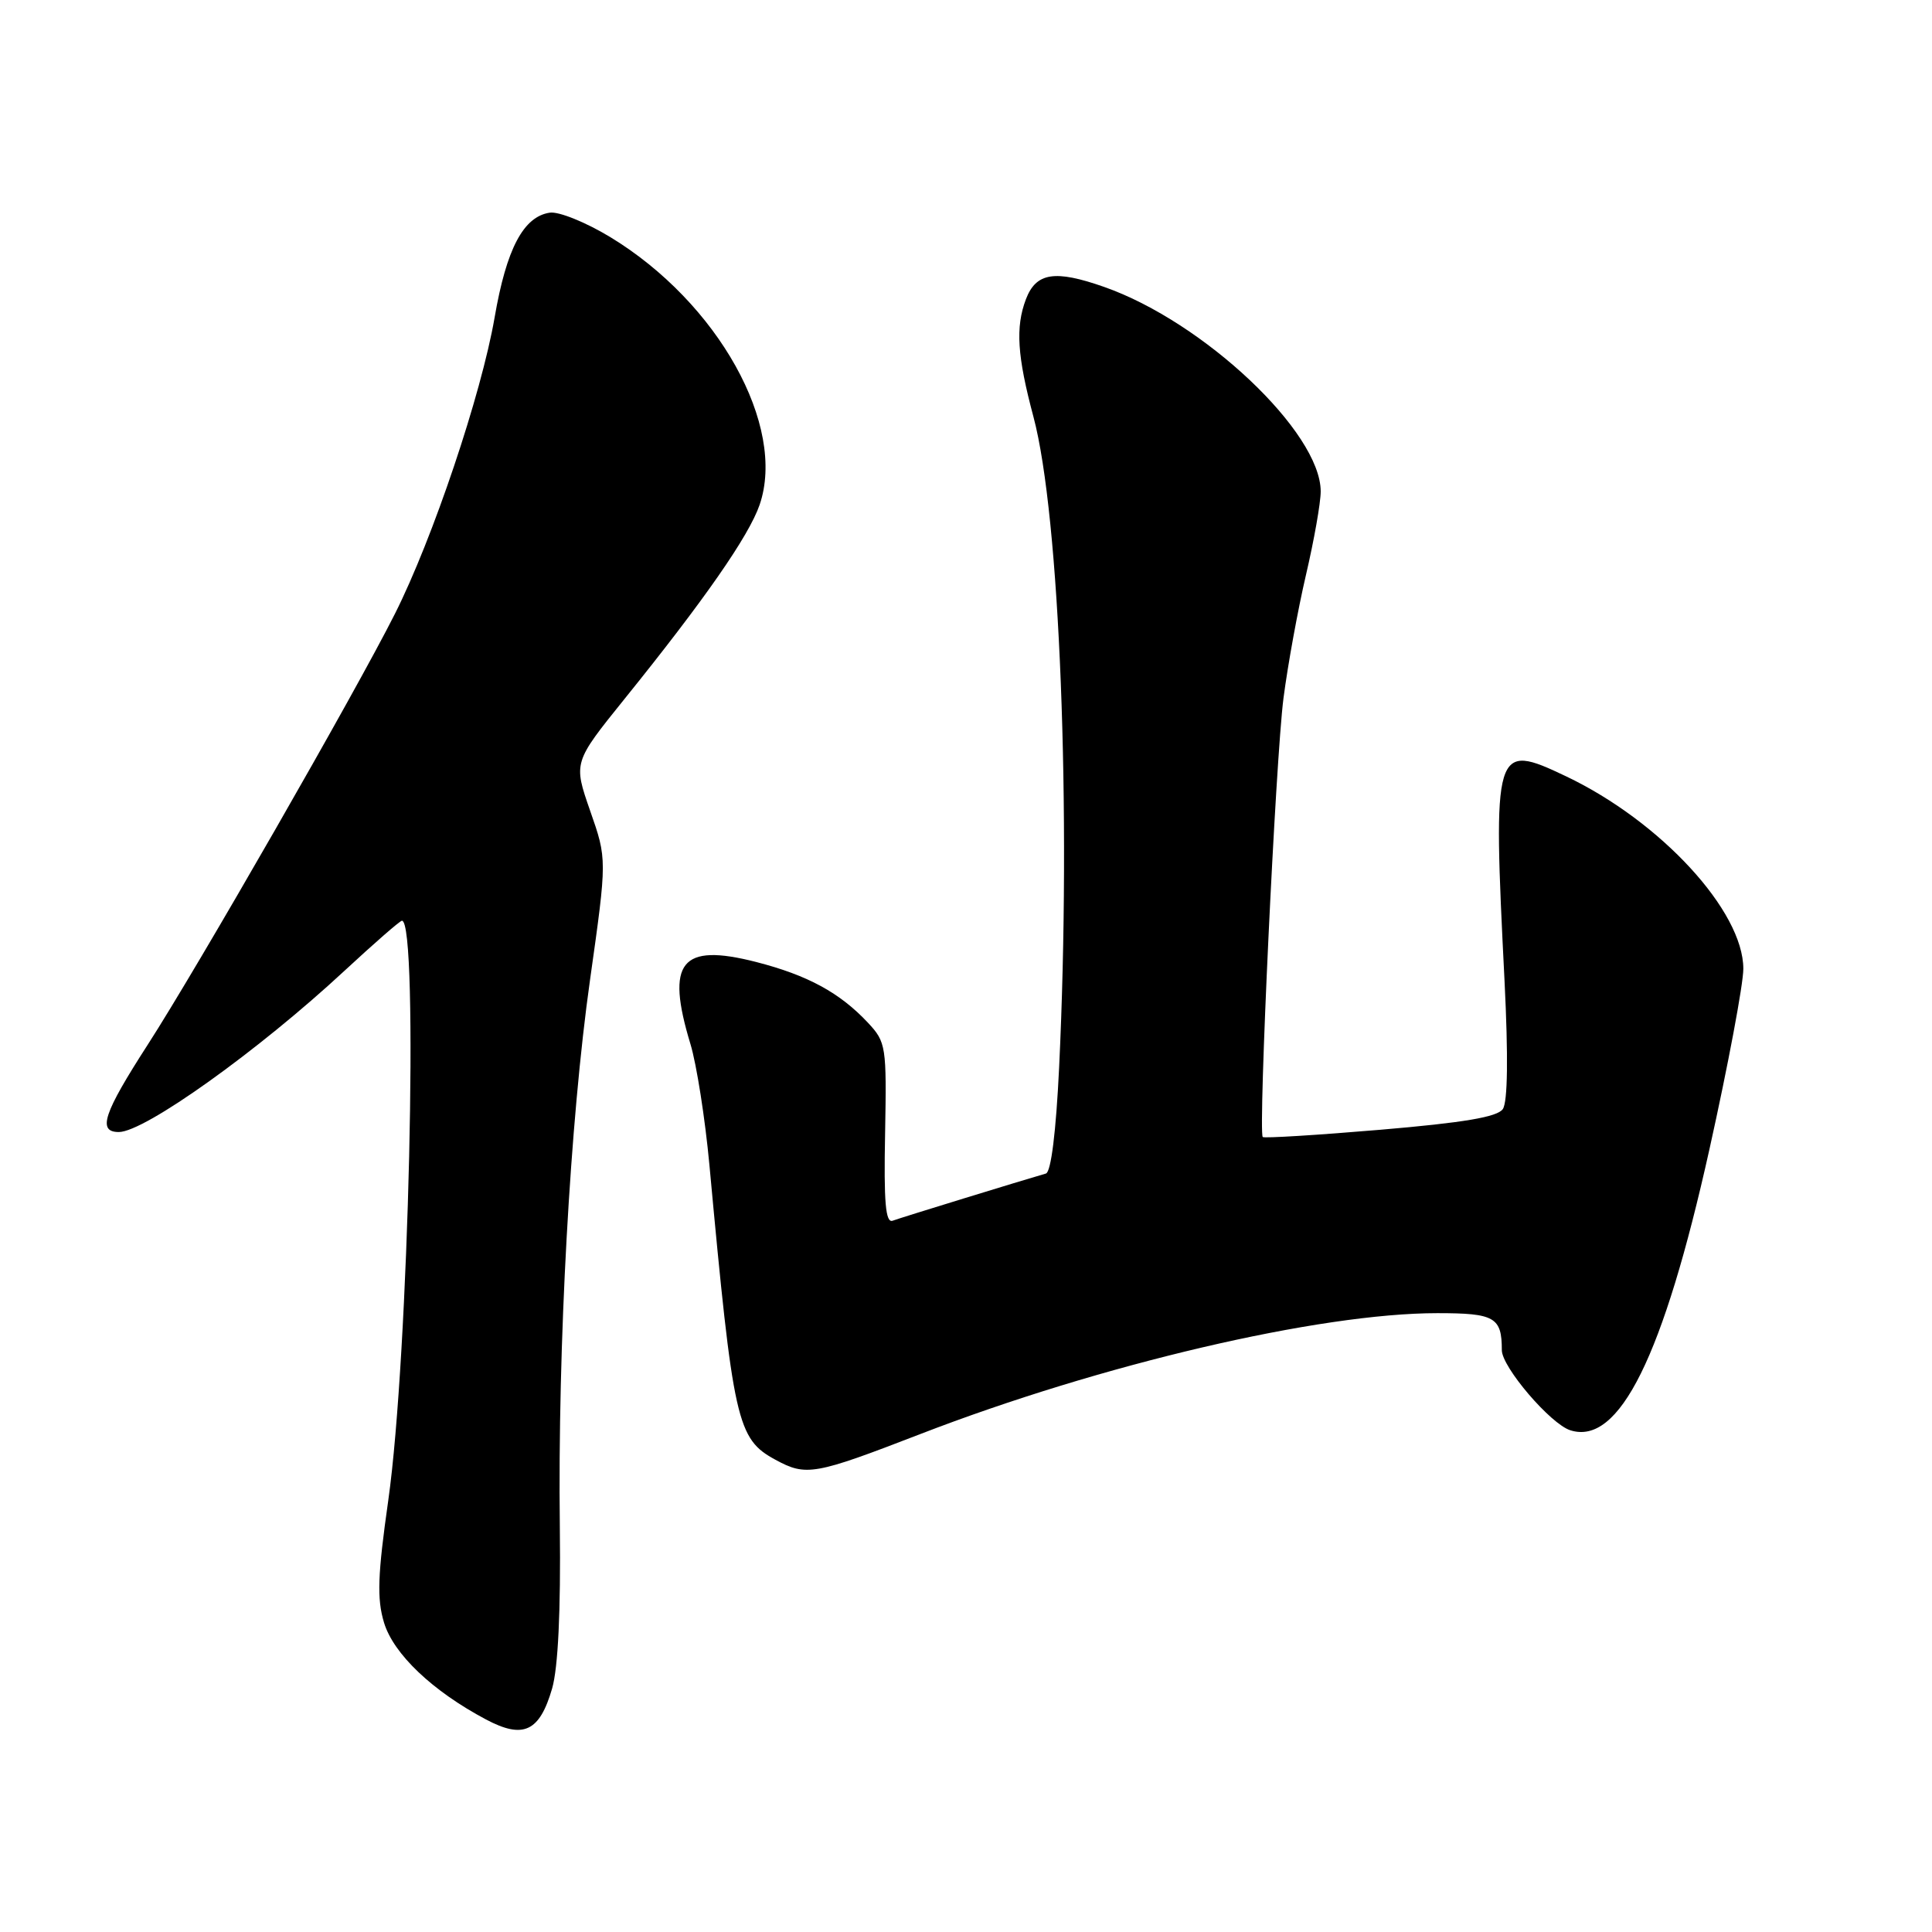 <?xml version="1.0" encoding="UTF-8" standalone="no"?>
<!DOCTYPE svg PUBLIC "-//W3C//DTD SVG 1.1//EN" "http://www.w3.org/Graphics/SVG/1.1/DTD/svg11.dtd" >
<svg xmlns="http://www.w3.org/2000/svg" xmlns:xlink="http://www.w3.org/1999/xlink" version="1.1" viewBox="0 0 256 256">
 <g >
 <path fill="currentColor"
d=" M 73.16 223.73 C 73.95 220.98 74.31 213.50 74.18 202.34 C 73.89 178.32 75.53 148.55 78.19 129.78 C 80.44 113.84 80.44 113.84 78.20 107.44 C 75.97 101.03 75.97 101.03 82.73 92.64 C 93.34 79.49 99.22 71.04 100.65 66.90 C 104.25 56.44 95.14 40.09 80.87 31.42 C 77.64 29.46 74.04 28.00 72.85 28.18 C 69.36 28.70 67.11 32.95 65.54 42.06 C 63.78 52.24 57.34 71.40 52.32 81.35 C 47.15 91.64 26.14 128.25 19.58 138.42 C 13.70 147.54 12.88 150.00 15.75 150.00 C 19.17 149.99 34.23 139.23 45.65 128.63 C 49.58 124.99 53.00 122.00 53.26 122.00 C 55.51 122.00 54.16 179.73 51.45 198.79 C 50.04 208.71 49.93 211.83 50.88 214.99 C 52.13 219.16 57.31 224.08 64.40 227.84 C 69.35 230.47 71.50 229.46 73.16 223.73 Z  M 121.87 190.05 C 145.90 180.76 174.80 174.00 190.46 174.00 C 198.06 174.00 199.00 174.54 199.00 178.90 C 199.00 181.14 205.45 188.69 208.08 189.52 C 214.55 191.58 220.40 179.76 226.51 152.28 C 228.98 141.17 231.00 130.40 231.00 128.37 C 231.00 120.73 220.06 108.84 207.52 102.87 C 197.95 98.31 197.79 98.86 199.36 130.00 C 199.86 140.04 199.78 146.01 199.13 146.96 C 198.40 148.01 193.97 148.76 182.89 149.70 C 174.51 150.41 167.51 150.84 167.32 150.66 C 166.70 150.03 169.03 100.50 170.07 92.50 C 170.64 88.10 171.98 80.75 173.05 76.17 C 174.12 71.59 175.00 66.62 175.00 65.12 C 175.00 57.28 159.52 42.66 146.31 38.02 C 139.77 35.72 137.29 36.11 135.94 39.65 C 134.54 43.34 134.78 47.17 136.94 55.24 C 140.43 68.34 141.97 107.37 140.34 141.43 C 139.93 149.97 139.27 155.30 138.59 155.50 C 135.63 156.35 119.34 161.35 118.28 161.75 C 117.34 162.09 117.10 159.31 117.28 150.19 C 117.49 138.64 117.41 138.09 115.02 135.53 C 111.29 131.54 107.01 129.22 100.20 127.47 C 90.21 124.91 88.18 127.45 91.49 138.35 C 92.30 141.02 93.43 148.22 94.00 154.35 C 97.16 188.49 97.64 190.66 102.76 193.43 C 106.82 195.64 107.92 195.44 121.87 190.05 Z "/>
</g>
</svg>